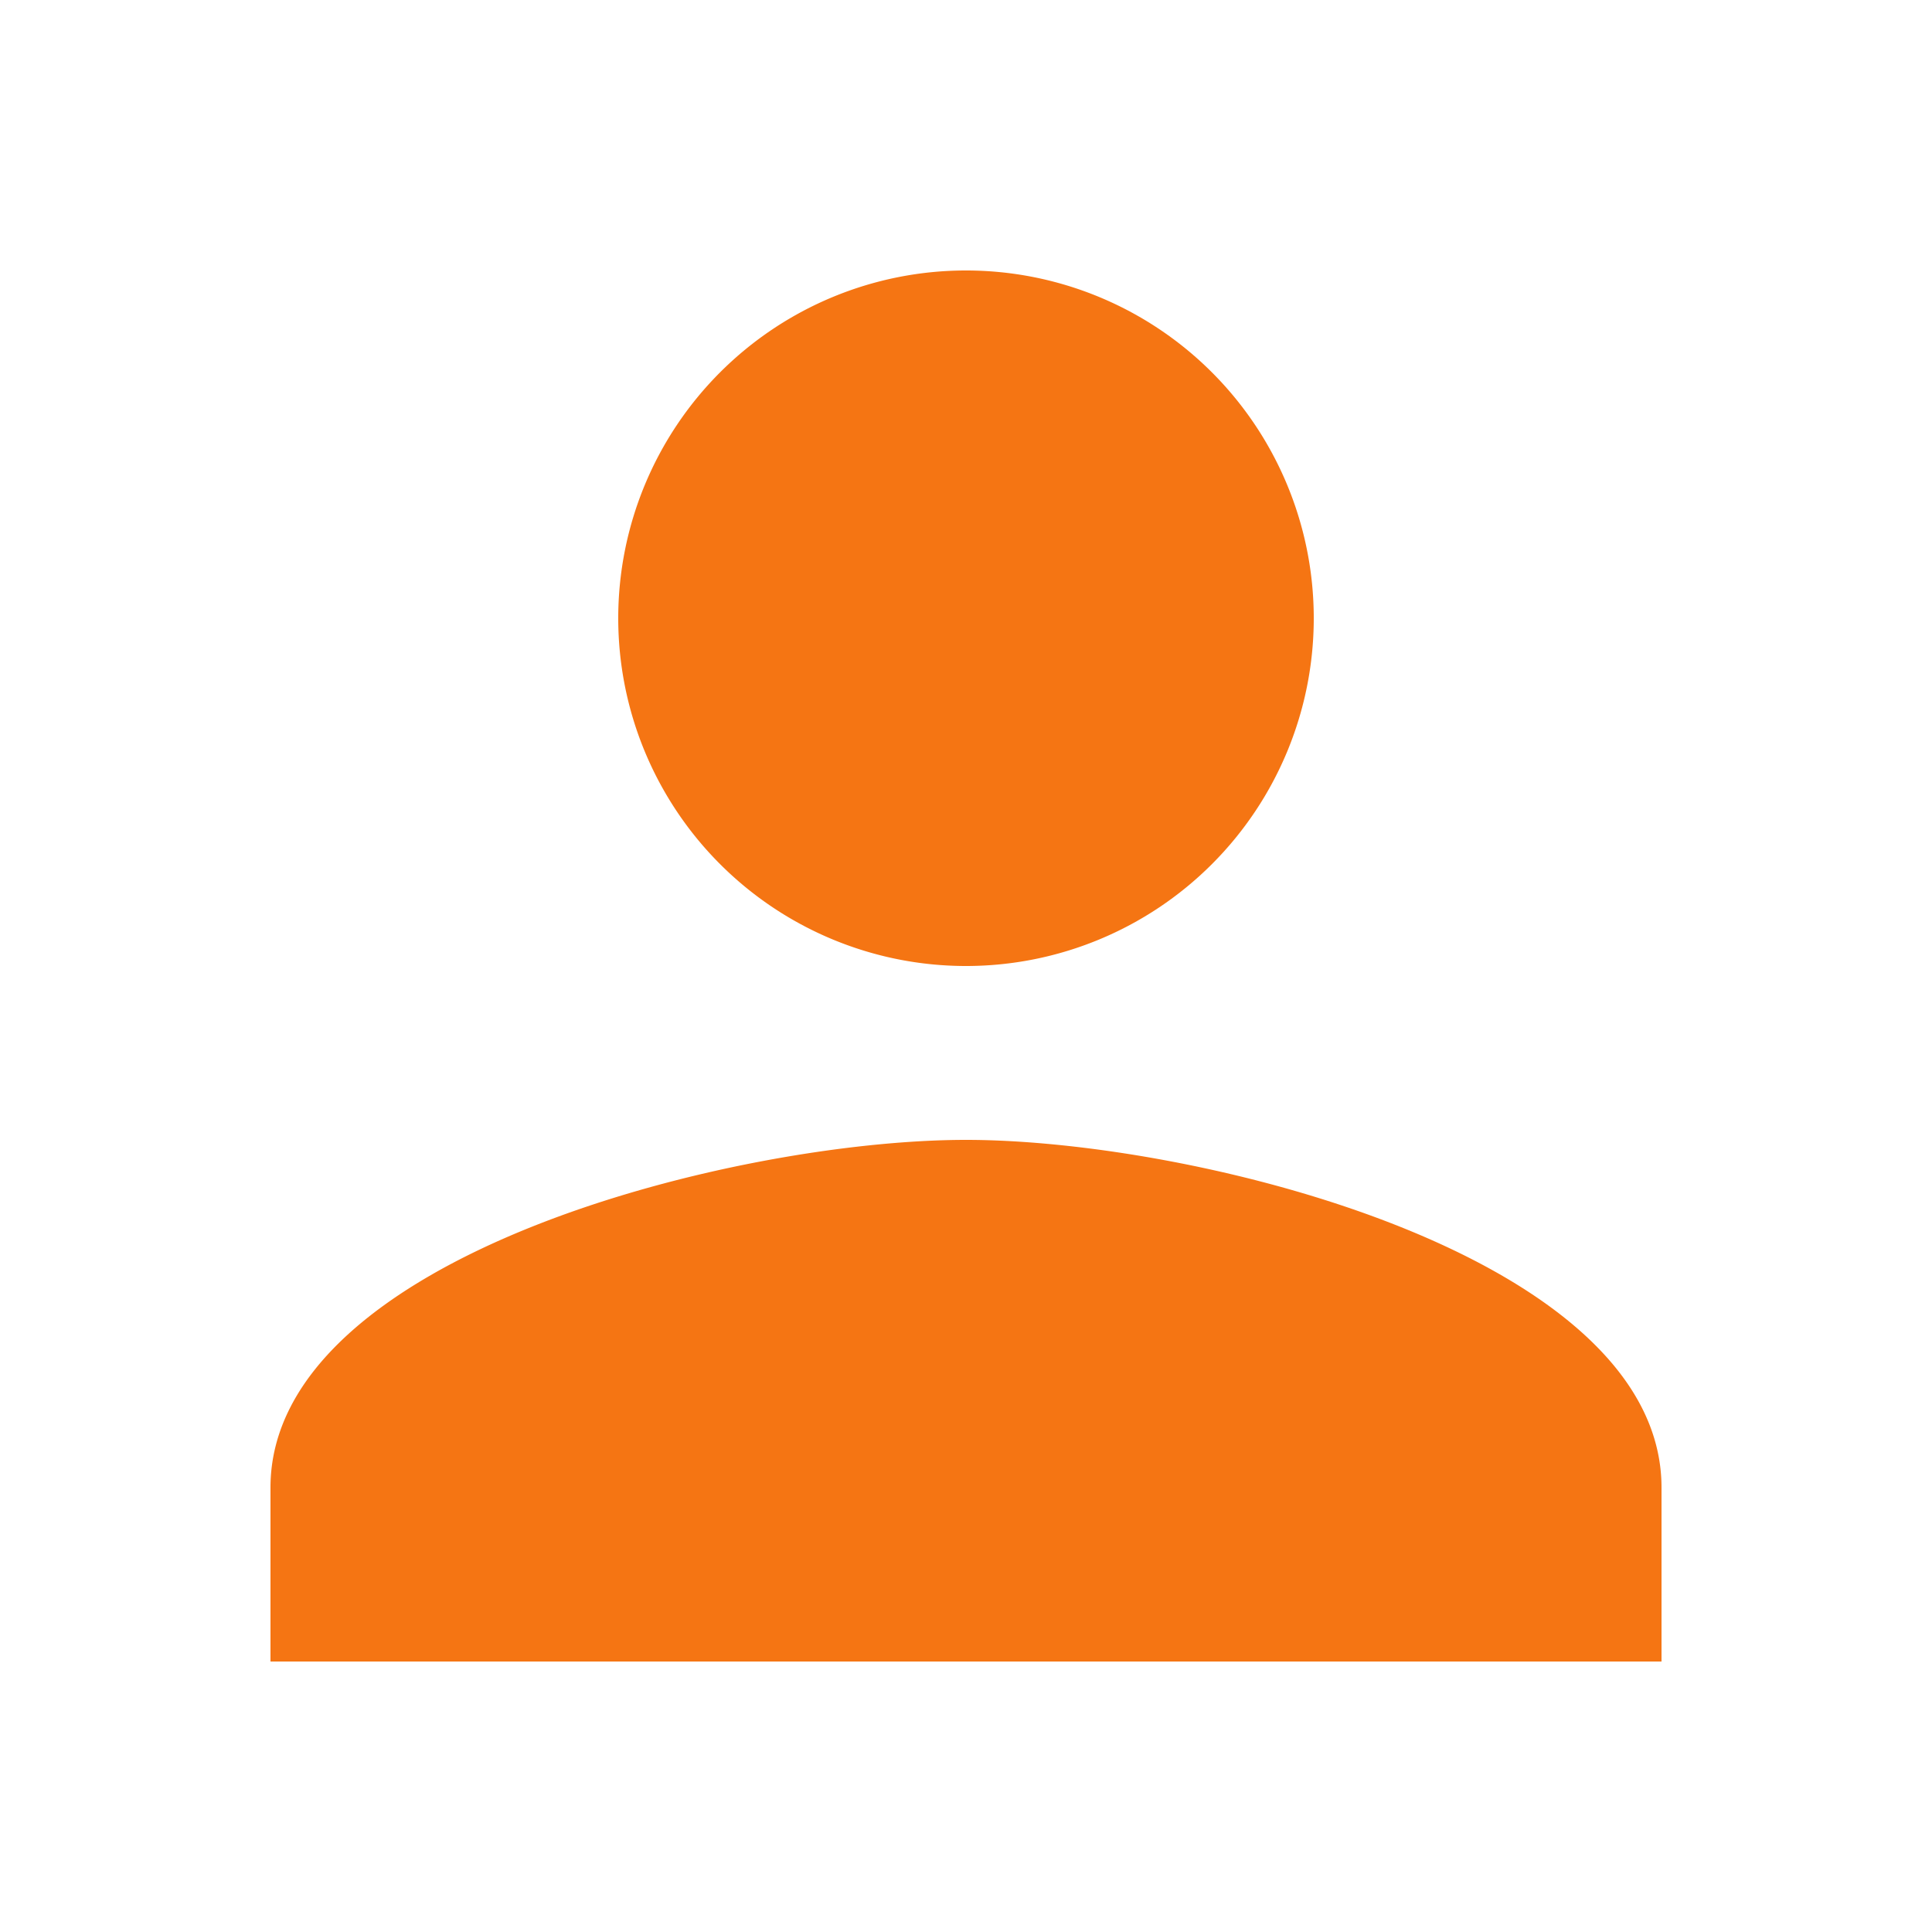 <svg xmlns="http://www.w3.org/2000/svg" width="50" height="50" viewBox="0 0 50 50">
  <g id="Profile-Icon" transform="translate(-9325)">
    <rect id="Rectangle_185" data-name="Rectangle 185" width="50" height="50" transform="translate(9325)" fill="none"/>
    <path id="Icon_material-person" data-name="Icon material-person" d="M24,24a9,9,0,1,0-9-9A9,9,0,0,0,24,24Zm0,4.5c-6.008,0-18,3.015-18,9V42H42V37.5C42,31.515,30.008,28.5,24,28.5Z" transform="translate(9326 1)" fill="#f57513"/>
  </g>
</svg>
